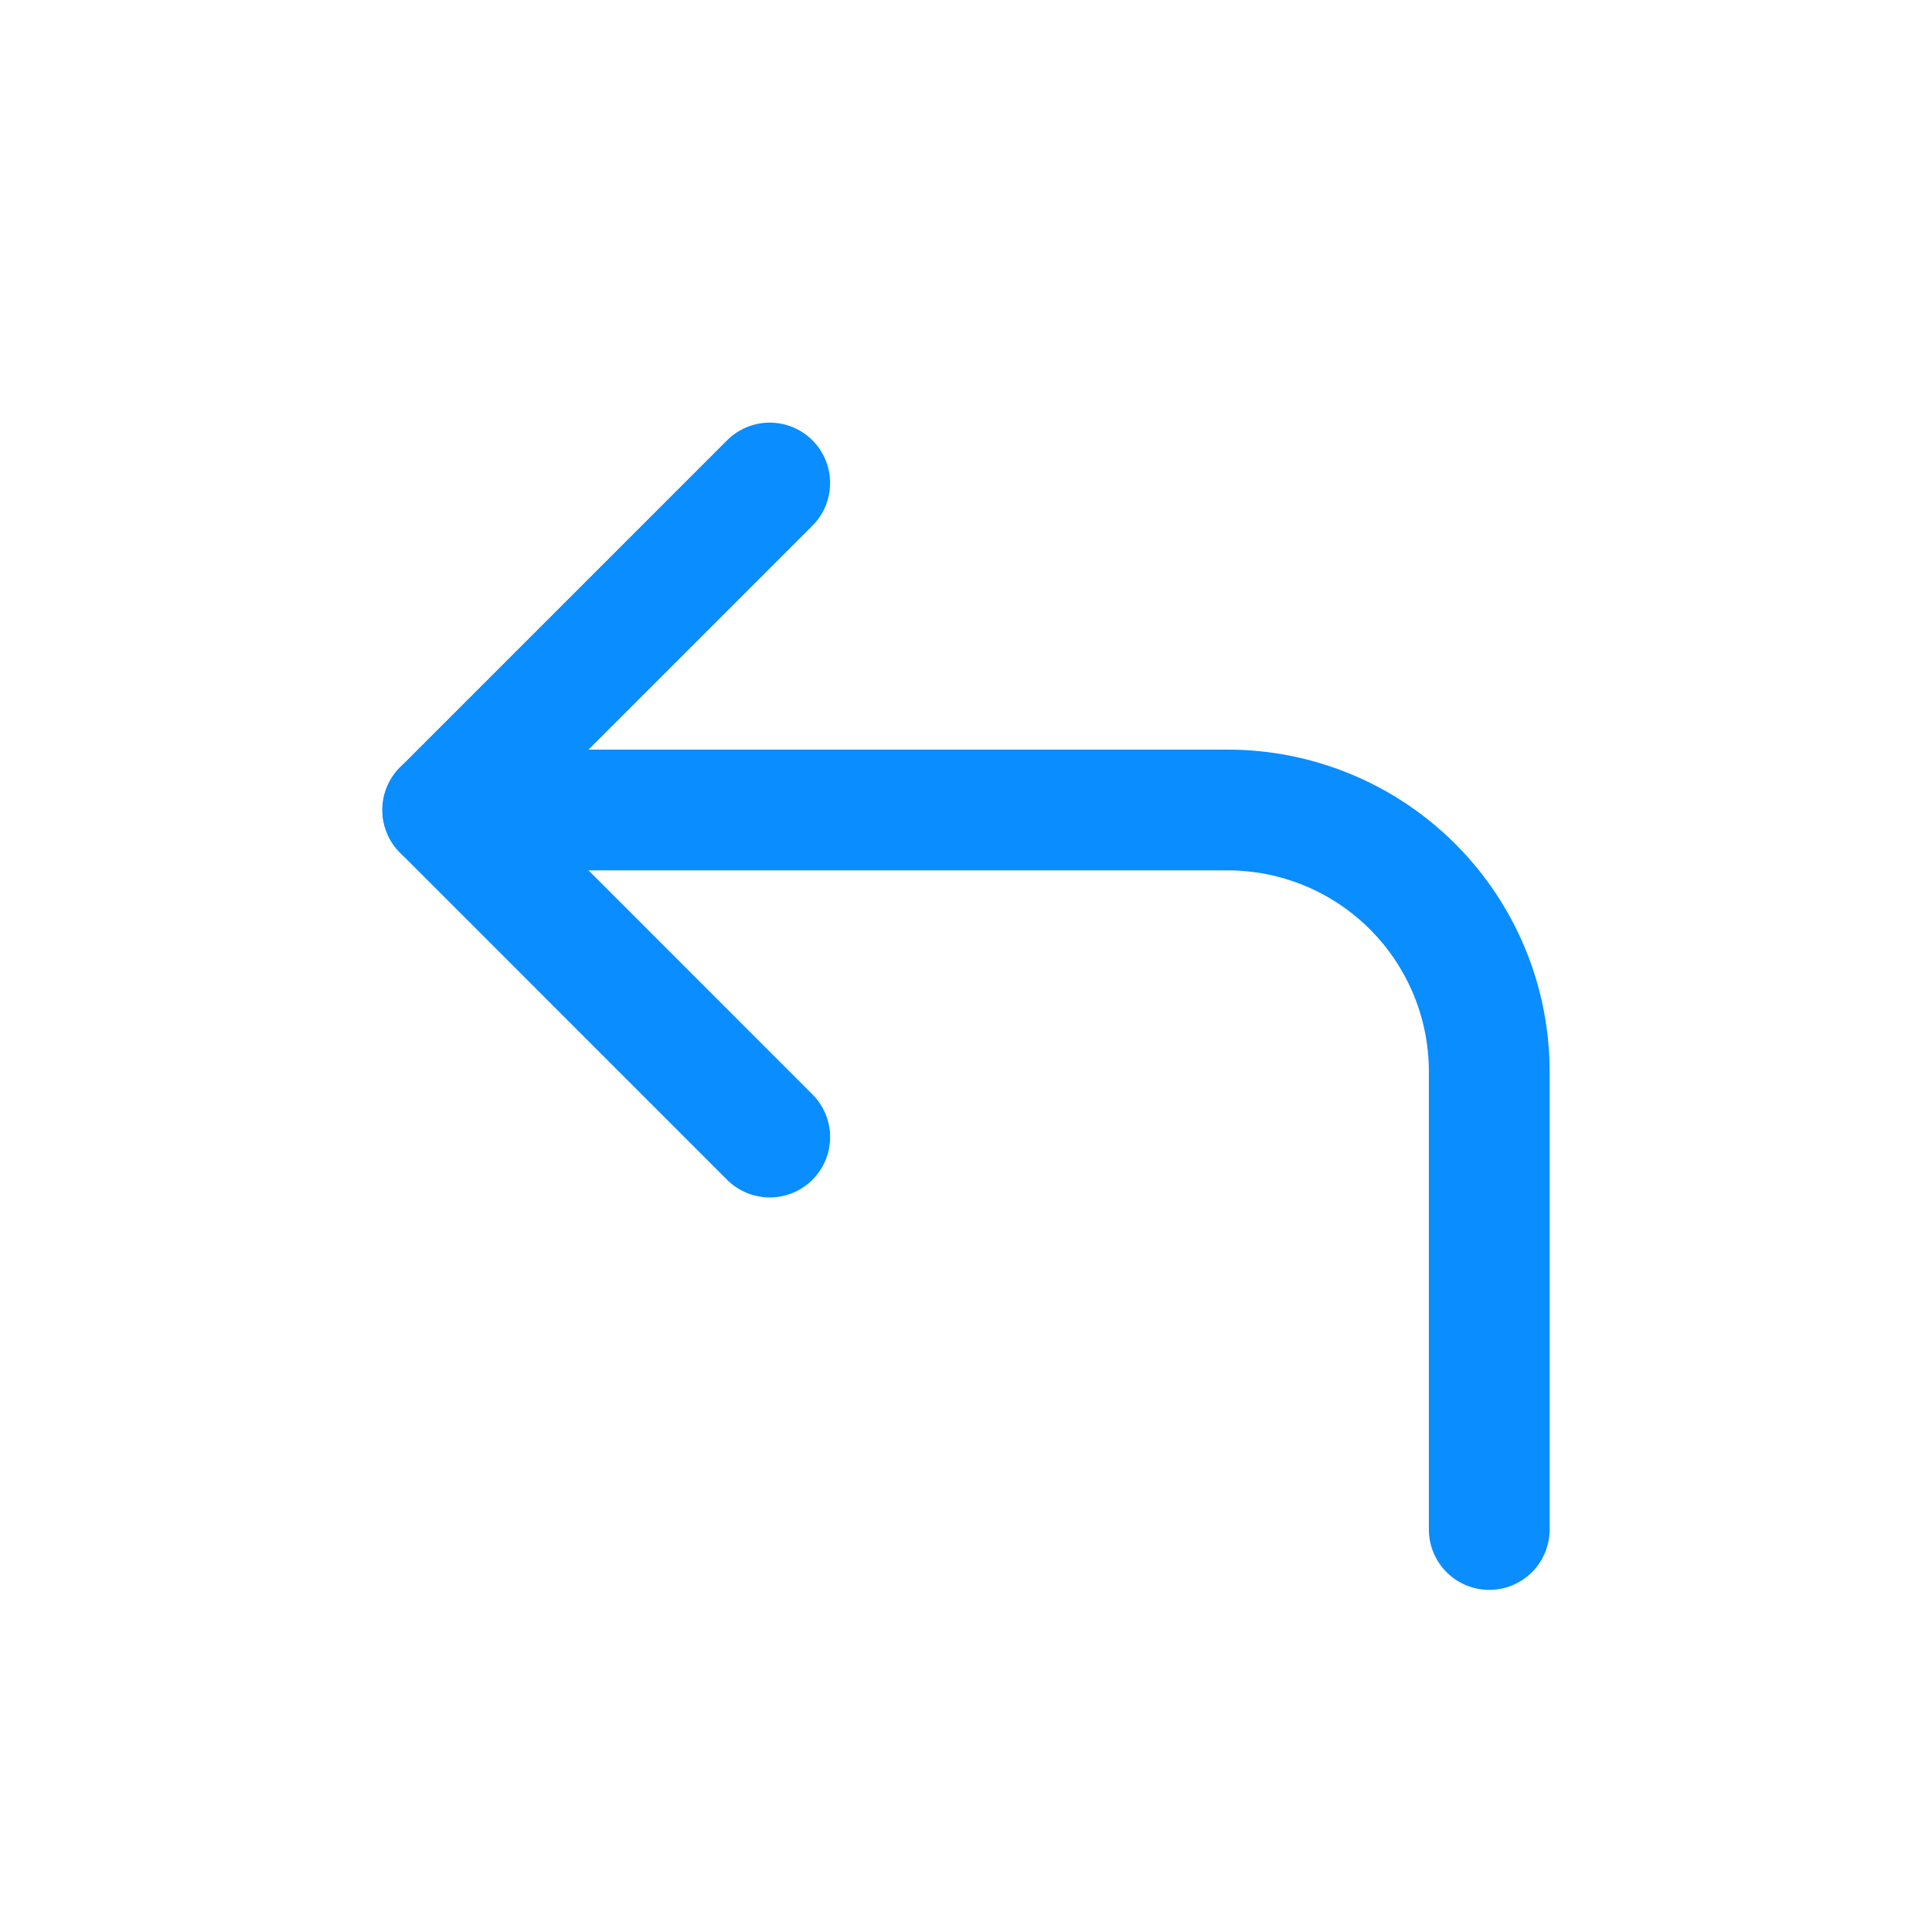 <svg width="24" height="24" viewBox="0 0 24 24" fill="none" xmlns="http://www.w3.org/2000/svg">
    <path d="M9.562 14.125L5.5 10.062L9.562 6" stroke="#0A8DFF" stroke-width="1.5"
        stroke-linecap="round" stroke-linejoin="round" />
    <path
        d="M18.5 19V13.312C18.5 12.45 18.158 11.624 17.548 11.014C16.939 10.405 16.112 10.062 15.25 10.062H5.5"
        stroke="#0A8DFF" stroke-width="1.5" stroke-linecap="round" stroke-linejoin="round" />
</svg>